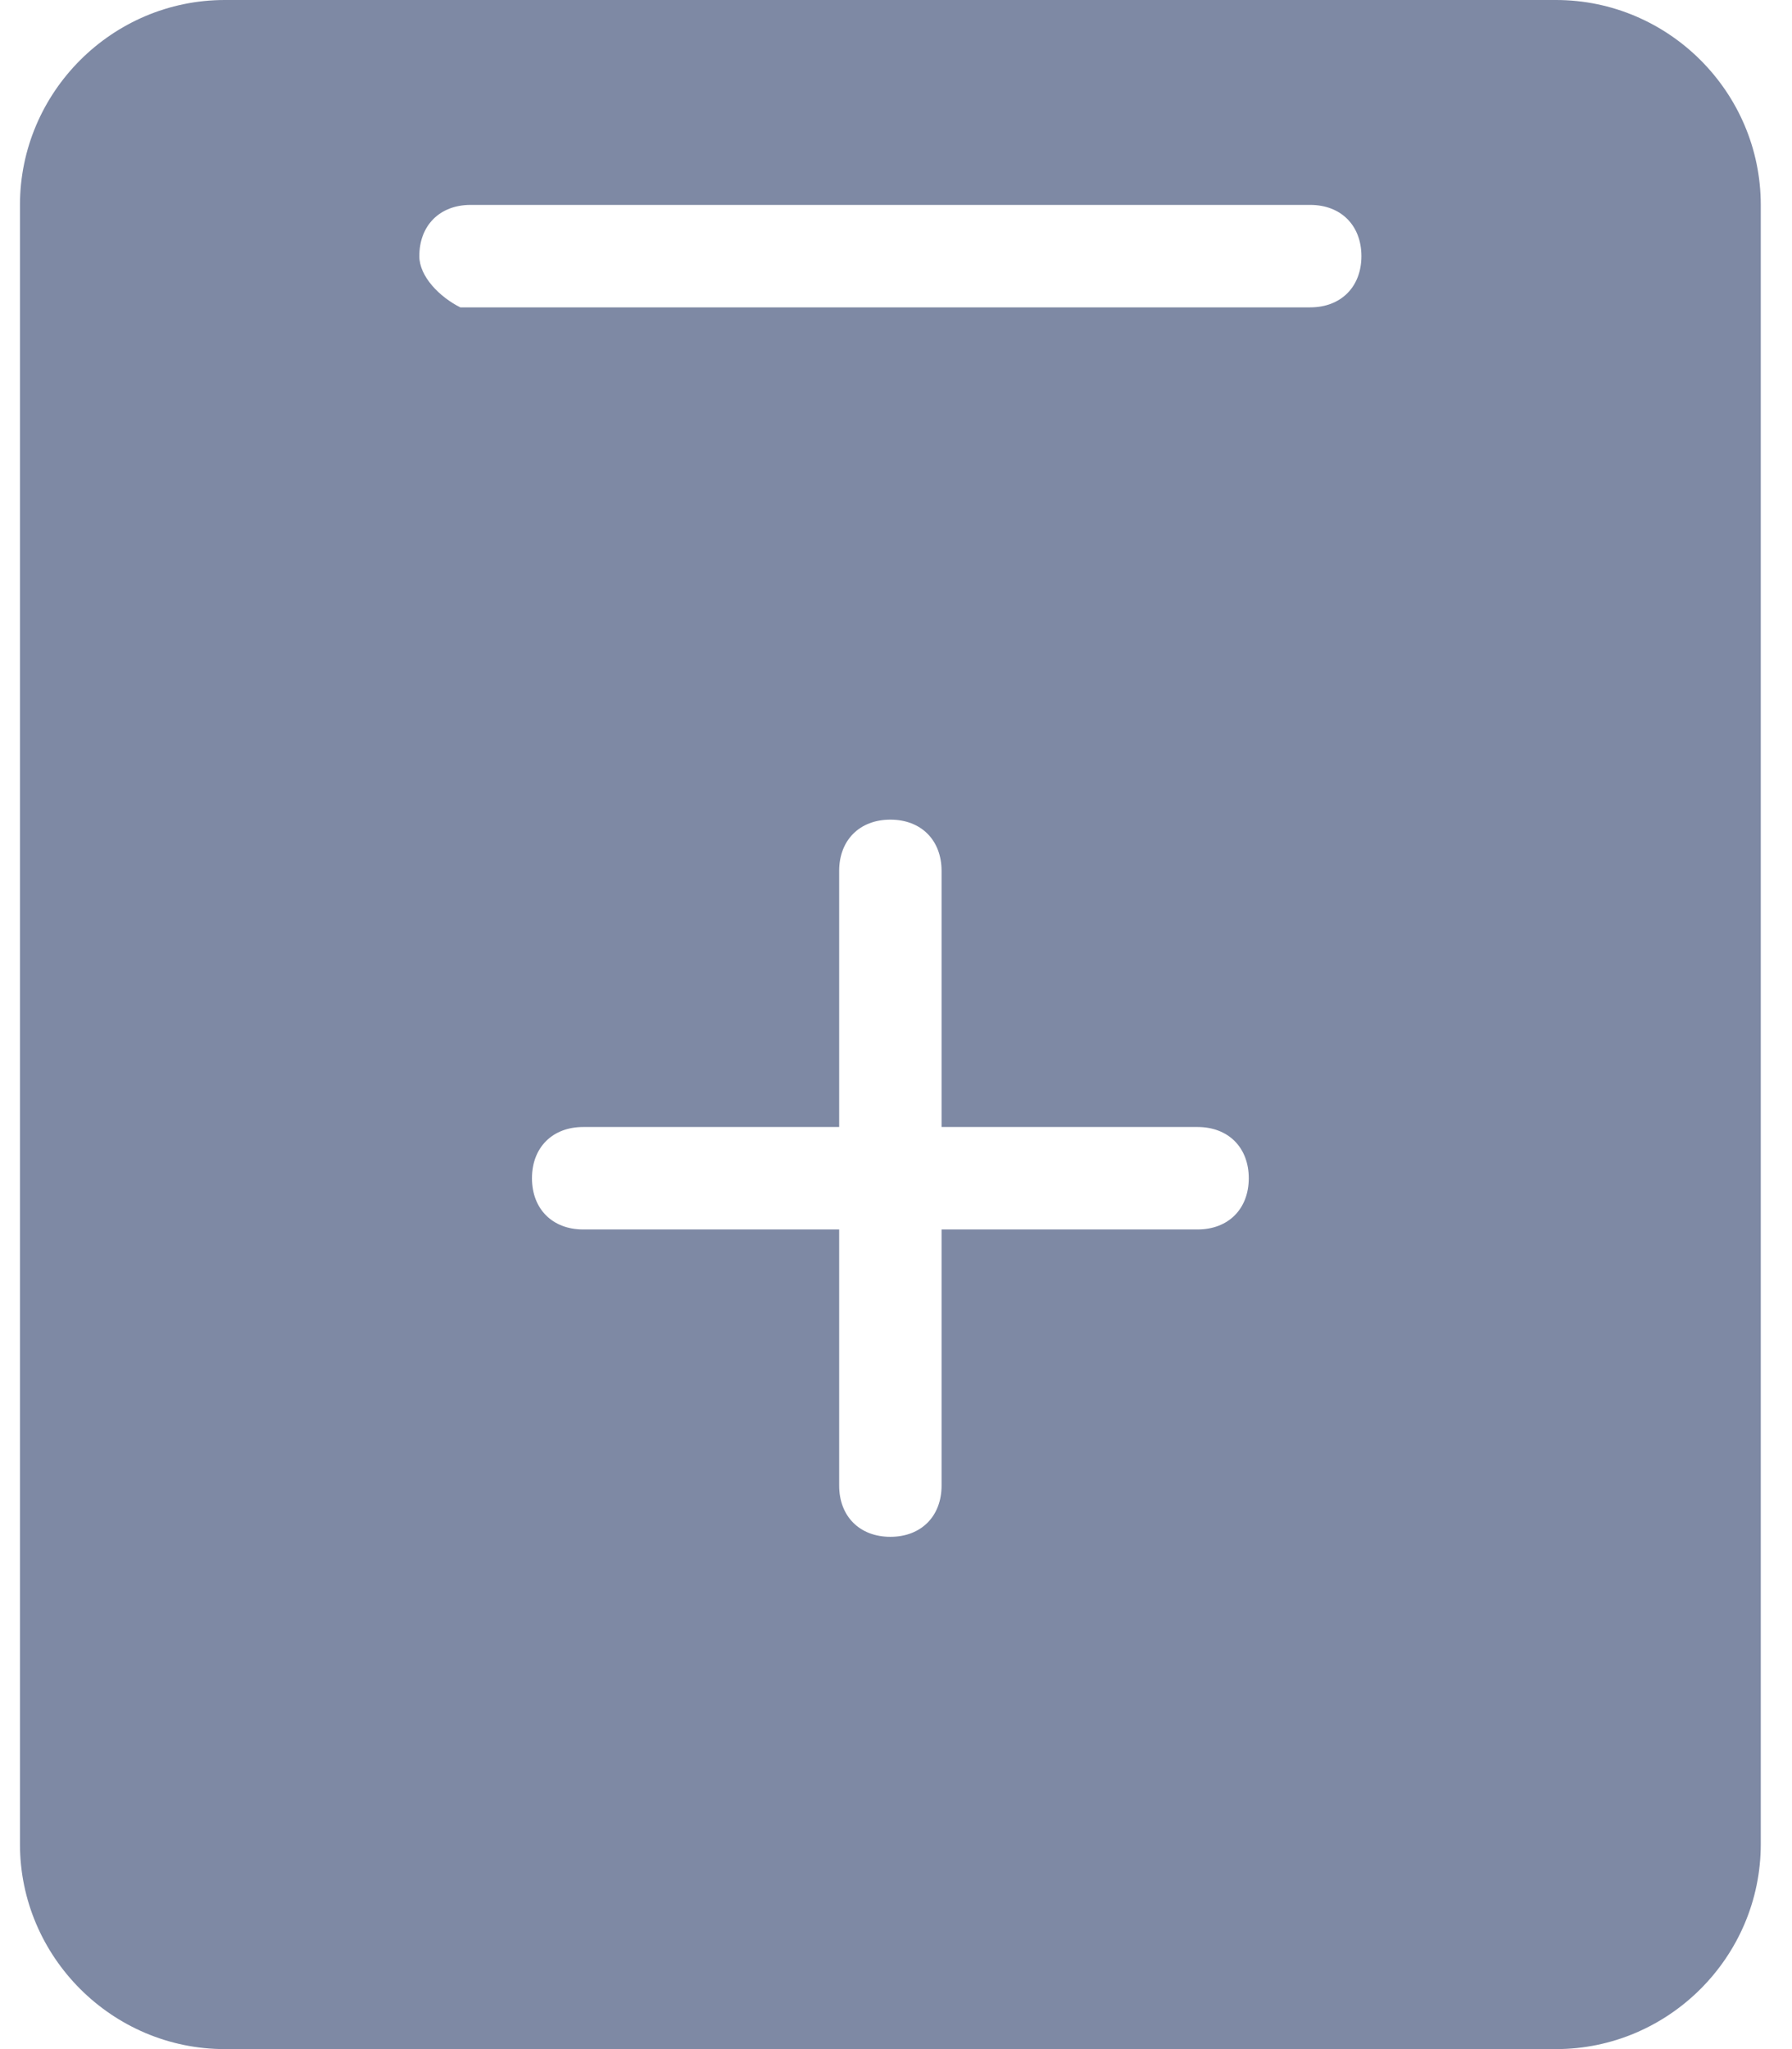 <?xml version="1.0" encoding="UTF-8"?>
<svg width="14px" height="16px" viewBox="0 0 14 16" version="1.1" xmlns="http://www.w3.org/2000/svg" xmlns:xlink="http://www.w3.org/1999/xlink">
    <title>形状</title>
    <g id="C001-电子病历-200916" stroke="none" stroke-width="1" fill="none" fill-rule="evenodd">
        <g id="C001-电子病历-检验" transform="translate(-166, -468)" fill="#7E89A4" fill-rule="nonzero">
            <g id="左侧列表" transform="translate(128, 152)">
                <g id="列表-树" transform="translate(16, 58)">
                    <path d="M34.156,258 C35.036,258 35.756,258.72 35.756,259.6 L35.756,272.4 C35.756,273.28 35.036,274 34.156,274 L23.756,274 C22.876,274 22.156,273.28 22.156,272.4 L22.156,259.6 C22.156,258.72 22.876,258 23.756,258 L34.156,258 Z M28.956,264.4 C28.716,264.4 28.556,264.56 28.556,264.8 L28.556,266.8 L26.556,266.8 C26.316,266.8 26.156,266.96 26.156,267.2 C26.156,267.44 26.316,267.6 26.556,267.6 L28.556,267.6 L28.556,269.6 C28.556,269.84 28.716,270 28.956,270 C29.196,270 29.356,269.84 29.356,269.6 L29.356,267.6 L31.356,267.6 C31.596,267.6 31.756,267.44 31.756,267.2 C31.756,266.96 31.596,266.8 31.356,266.8 L29.356,266.8 L29.356,264.8 C29.356,264.56 29.196,264.4 28.956,264.4 Z M32.236,259.6 L25.676,259.6 C25.436,259.6 25.276,259.76 25.276,260 C25.276,260.16 25.436,260.32 25.596,260.4 L32.236,260.4 C32.476,260.4 32.636,260.24 32.636,260 C32.636,259.76 32.476,259.6 32.236,259.6 Z" id="形状"></path>
                </g>
            </g>
        </g>
    </g>
</svg>